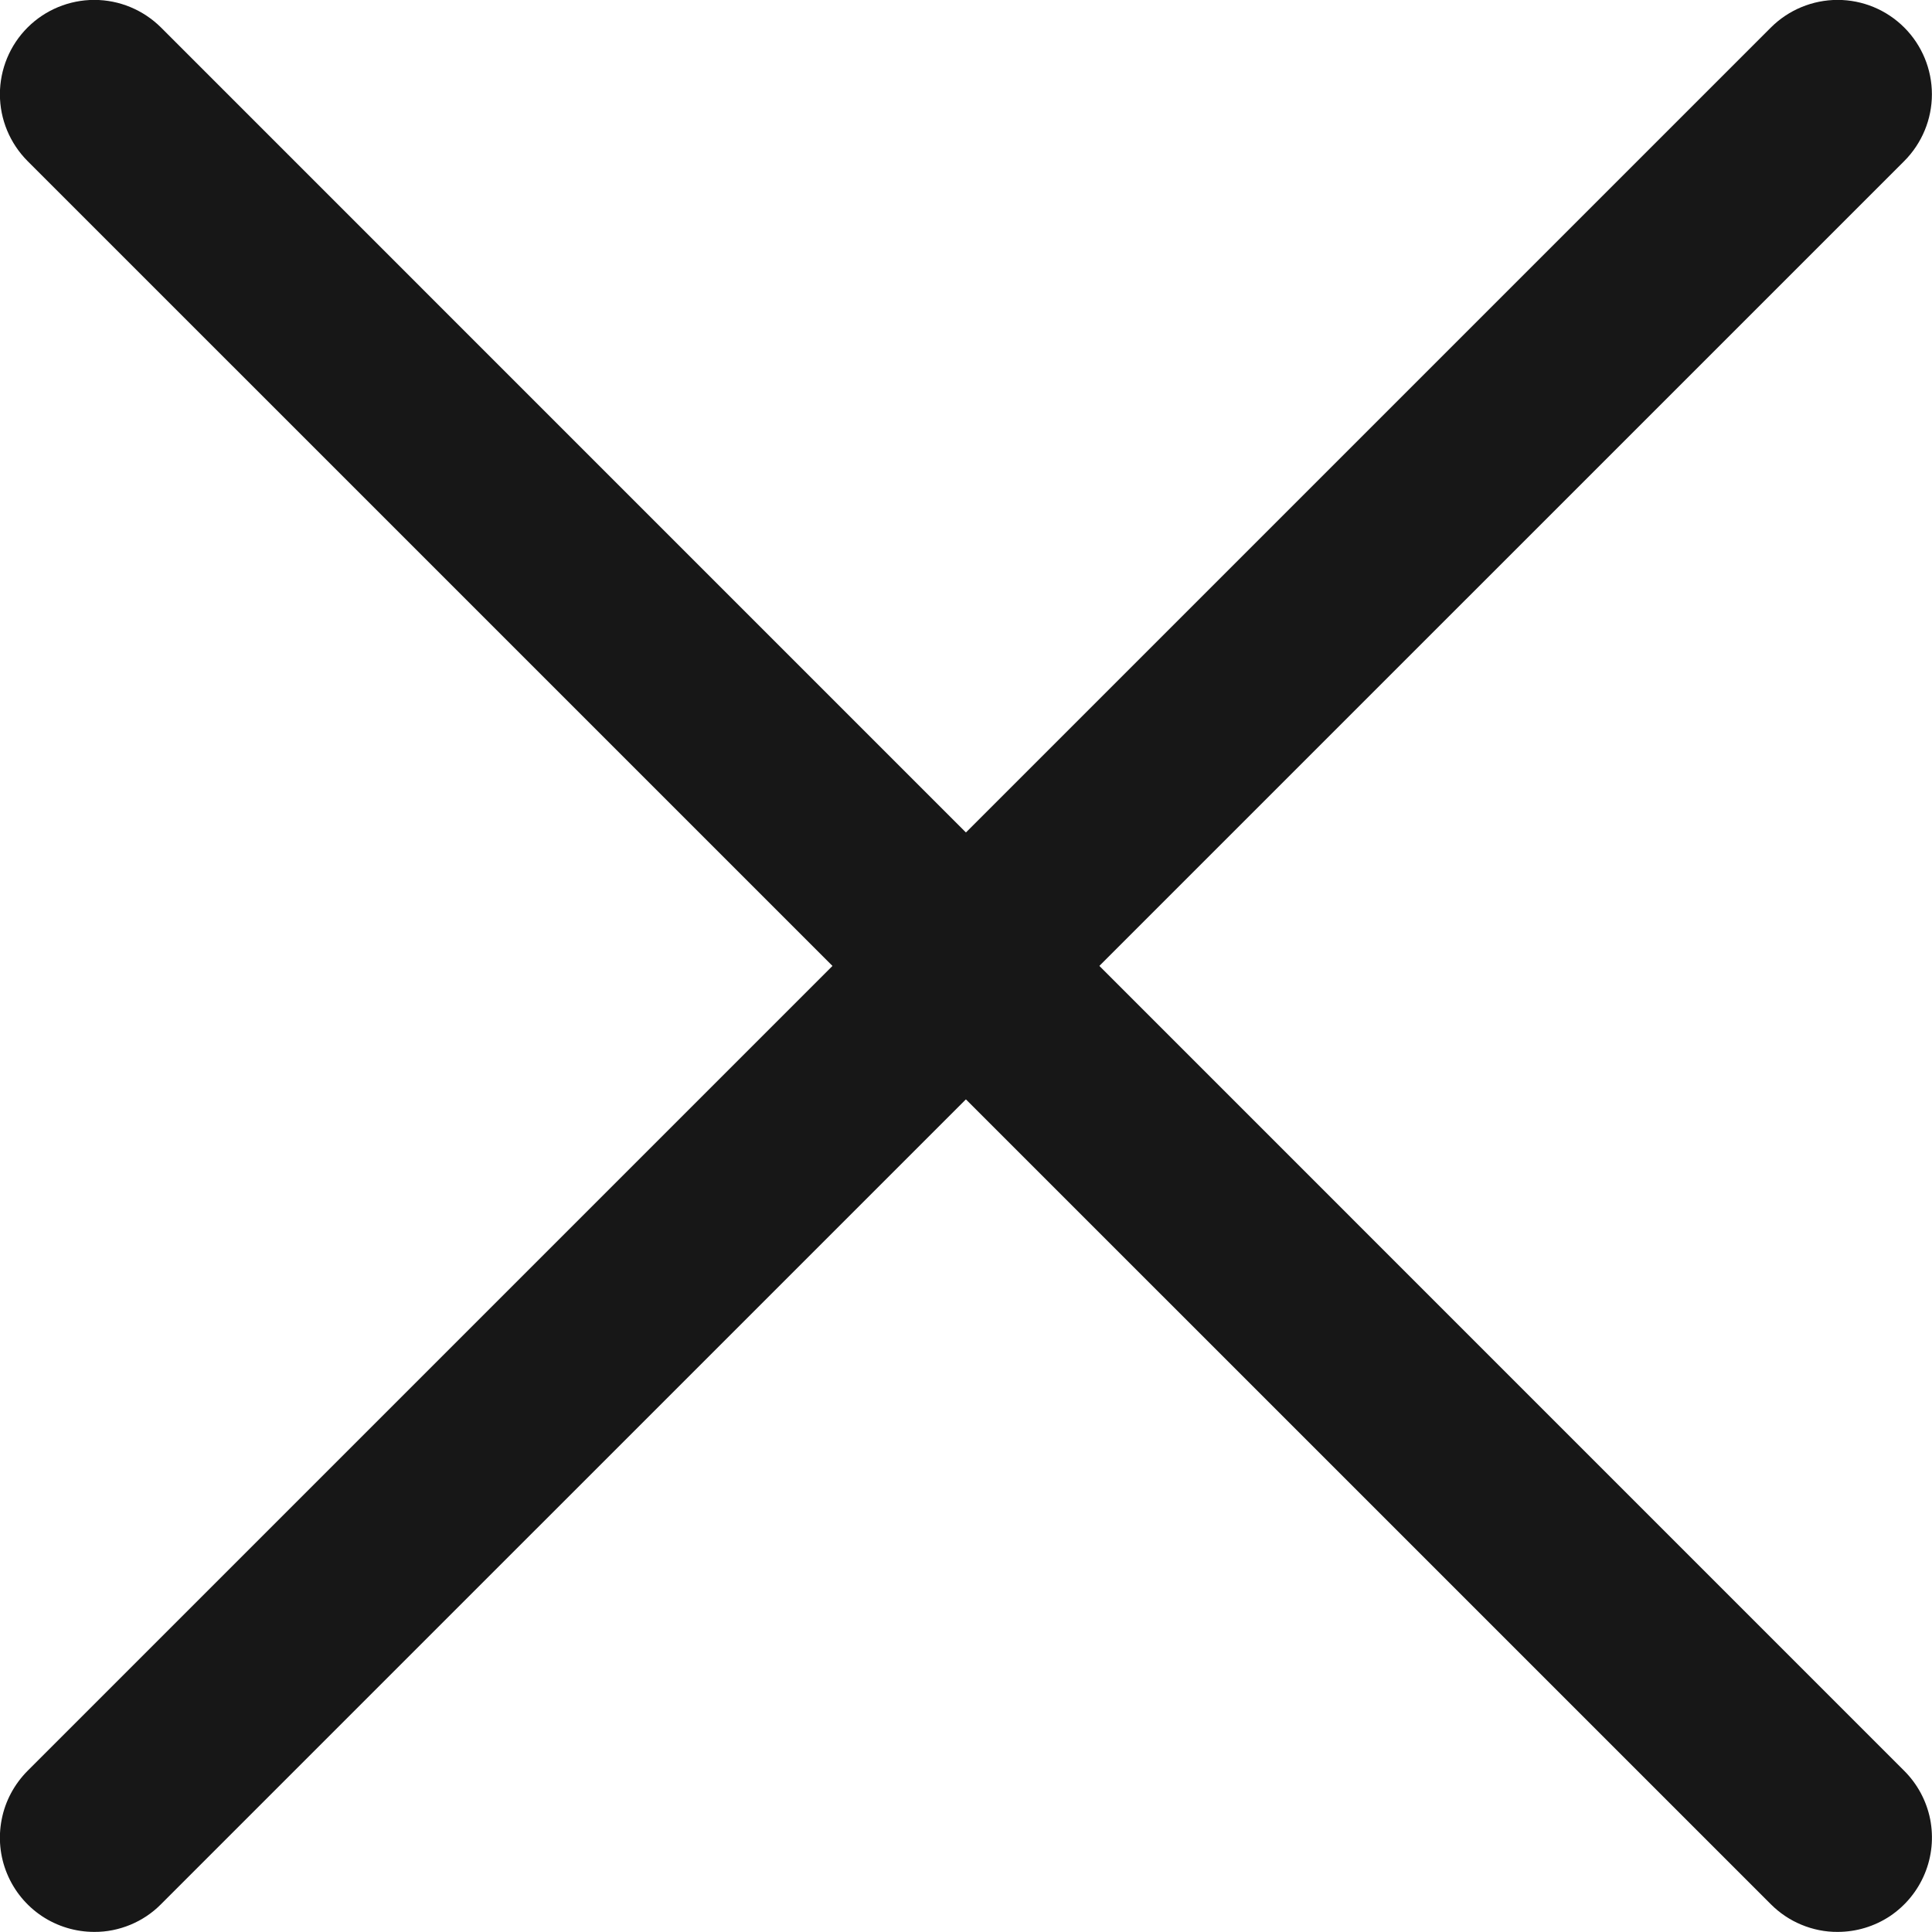 <svg width="20" height="20" viewBox="0 0 20 20" fill="none" xmlns="http://www.w3.org/2000/svg">
<path d="M0.976 19.999C0.783 19.999 0.594 19.942 0.433 19.835C0.272 19.727 0.147 19.575 0.073 19.396C-0.001 19.218 -0.02 19.022 0.018 18.832C0.055 18.643 0.149 18.469 0.285 18.332L18.332 0.285C18.515 0.102 18.764 -0.001 19.023 -0.001C19.282 -0.001 19.53 0.102 19.713 0.285C19.896 0.468 19.999 0.717 19.999 0.976C19.999 1.235 19.896 1.483 19.713 1.667L1.666 19.713C1.576 19.804 1.468 19.876 1.35 19.925C1.231 19.974 1.104 20 0.976 19.999Z" fill="#171717"/>
<path d="M19.023 19.999C18.895 20 18.767 19.974 18.649 19.925C18.53 19.876 18.423 19.804 18.332 19.713L0.285 1.667C0.102 1.483 -0.001 1.235 -0.001 0.976C-0.001 0.717 0.102 0.468 0.285 0.285C0.468 0.102 0.717 -0.001 0.976 -0.001C1.235 -0.001 1.483 0.102 1.667 0.285L19.713 18.332C19.85 18.469 19.943 18.643 19.981 18.832C20.018 19.022 19.999 19.218 19.925 19.396C19.851 19.575 19.726 19.727 19.566 19.835C19.405 19.942 19.216 19.999 19.023 19.999V19.999Z" fill="#171717"/>
</svg>
